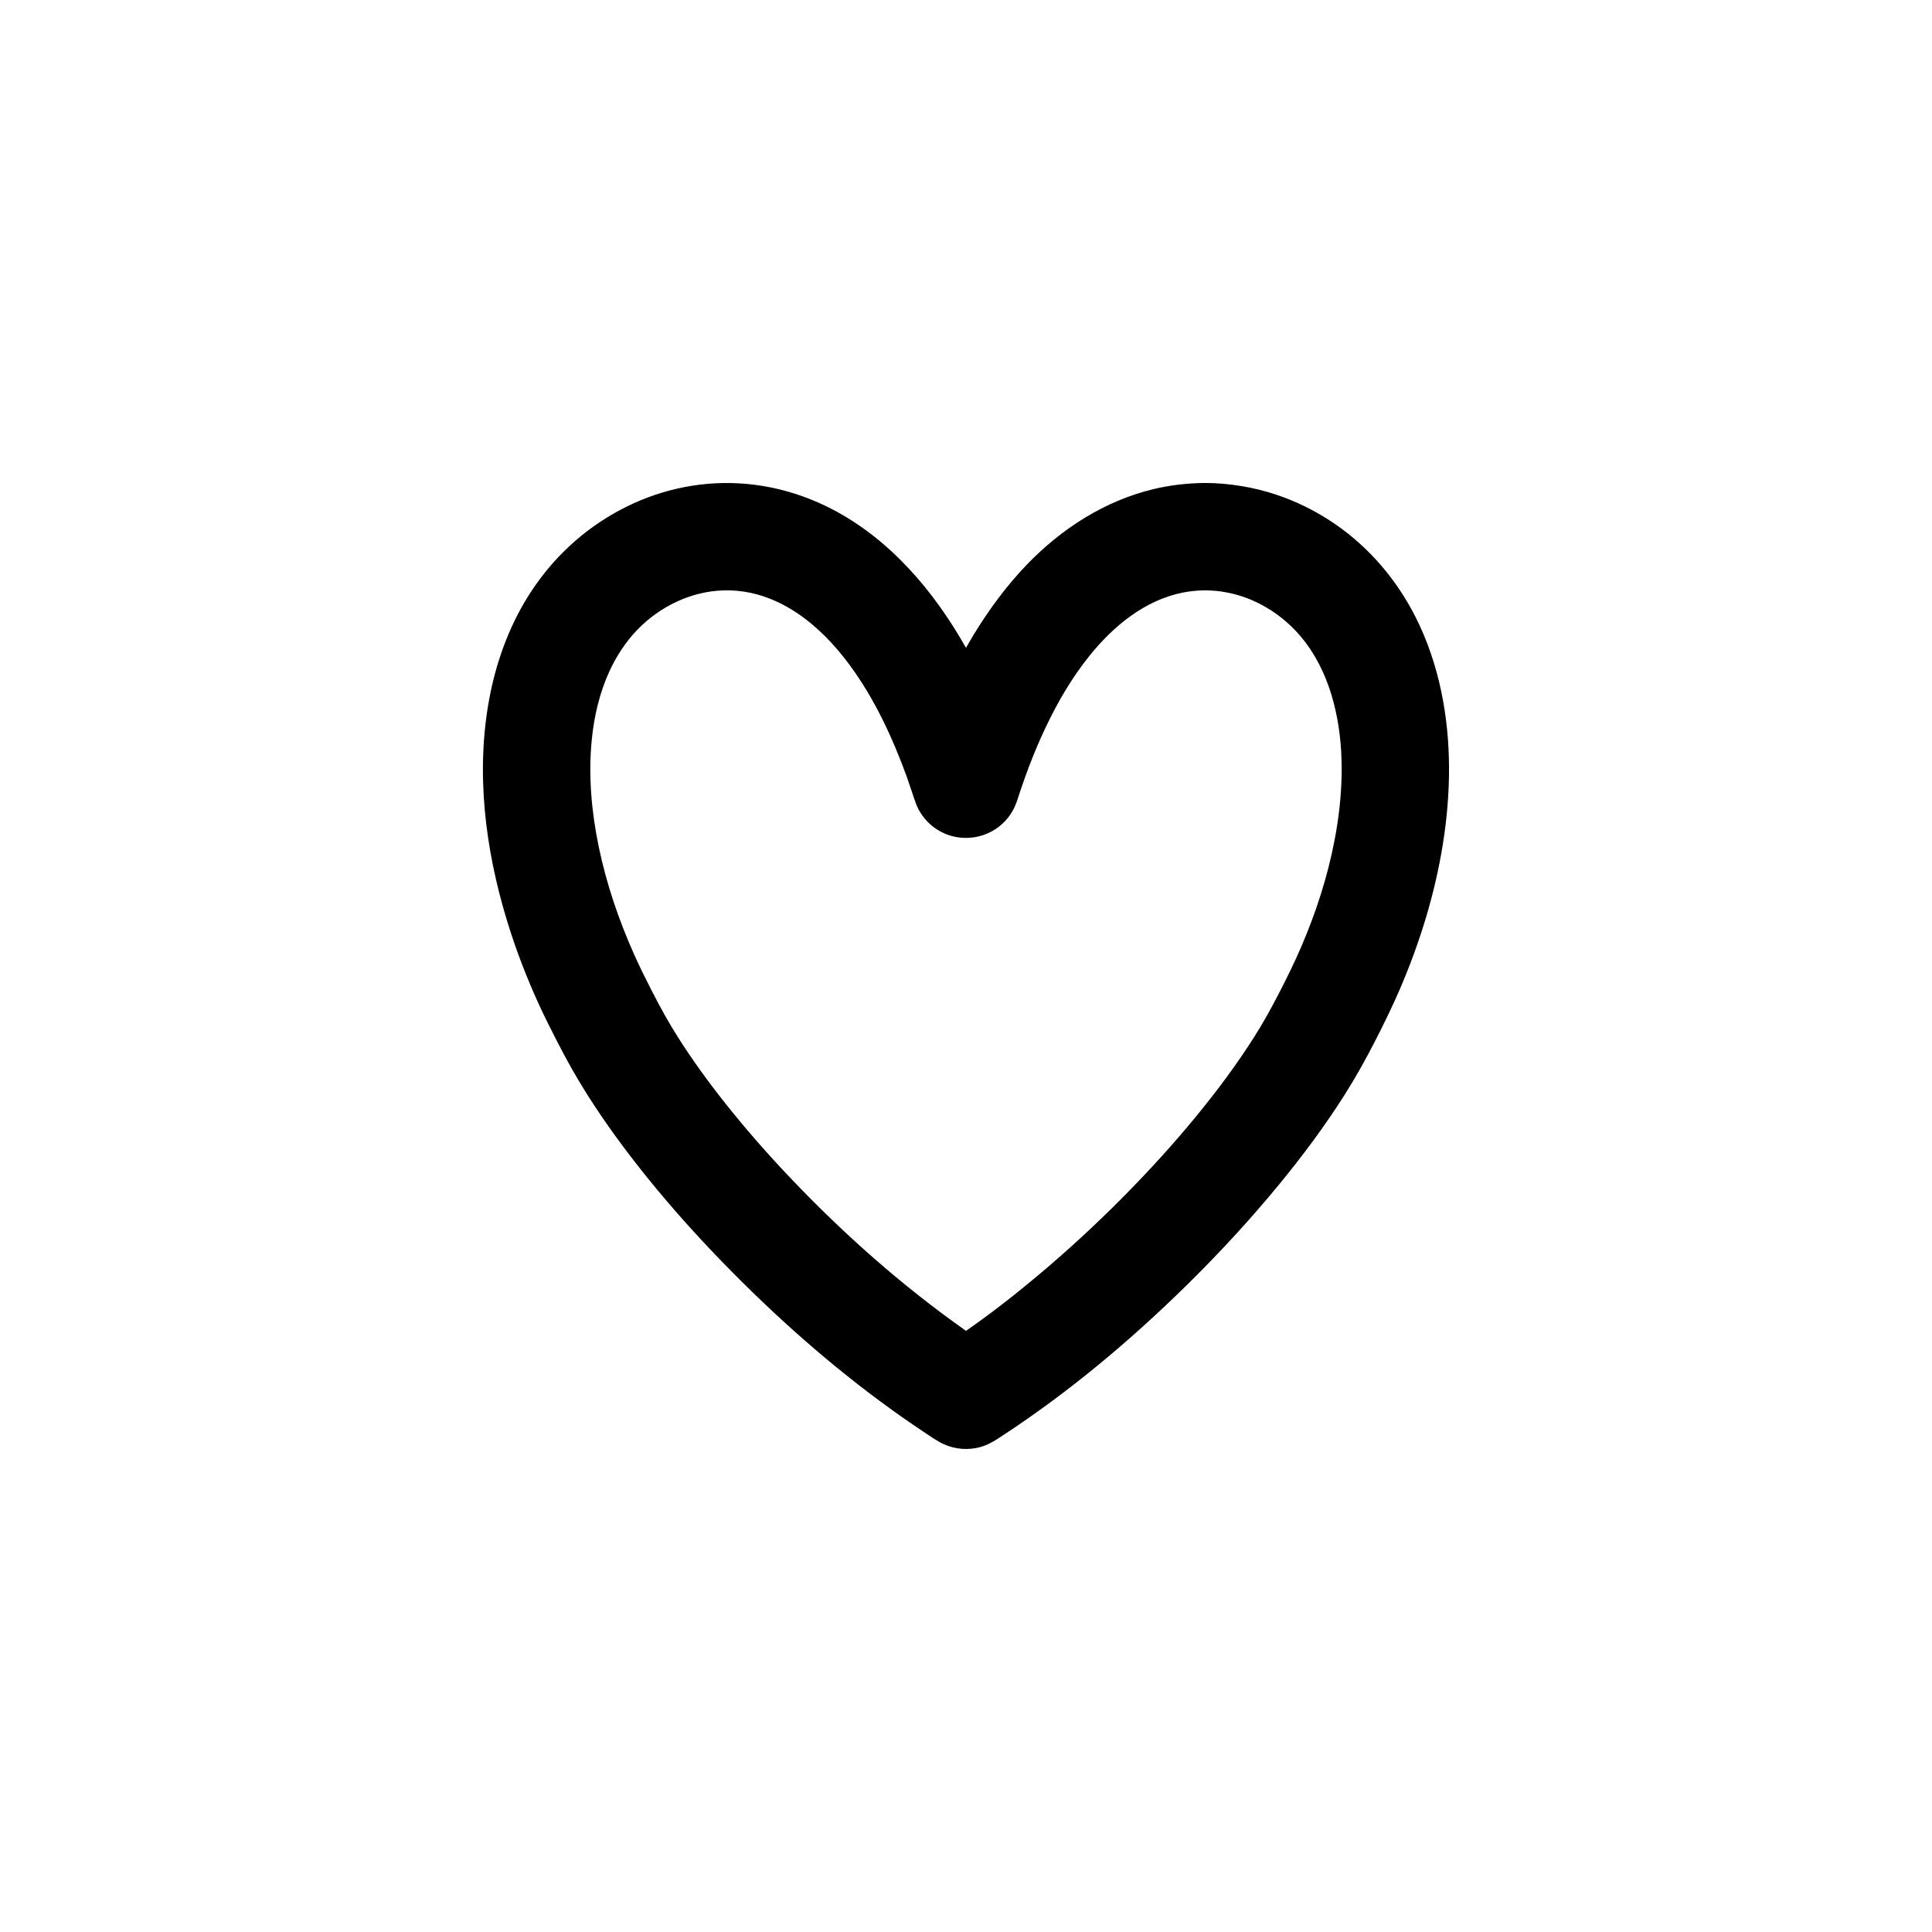 <?xml version="1.0" encoding="UTF-8" standalone="no"?><!DOCTYPE svg PUBLIC "-//W3C//DTD SVG 1.1//EN" "http://www.w3.org/Graphics/SVG/1.1/DTD/svg11.dtd"><svg width="100%" height="100%" viewBox="0 0 36 36" version="1.1" xmlns="http://www.w3.org/2000/svg" xmlns:xlink="http://www.w3.org/1999/xlink" xml:space="preserve" style="fill-rule:evenodd;clip-rule:evenodd;stroke-linejoin:round;stroke-miterlimit:1.414;"><path d="M22.642,9.004c0.443,0.024 0.878,0.111 1.293,0.268c0.334,0.126 0.652,0.293 0.945,0.495c0.635,0.437 1.144,1.036 1.493,1.723c0.223,0.439 0.381,0.91 0.482,1.391c0.196,0.931 0.181,1.898 0.033,2.834c-0.148,0.935 -0.43,1.847 -0.803,2.715c-0.14,0.326 -0.296,0.643 -0.457,0.958c-0.176,0.345 -0.364,0.682 -0.571,1.009c-0.37,0.584 -0.784,1.14 -1.223,1.674c-0.54,0.657 -1.118,1.283 -1.724,1.879c-1.059,1.041 -2.204,2 -3.448,2.813l-0.123,0.079c-0.088,0.052 -0.177,0.096 -0.276,0.123c-0.221,0.06 -0.46,0.042 -0.669,-0.051c-0.136,-0.061 -0.26,-0.152 -0.384,-0.234c-0.129,-0.086 -0.257,-0.173 -0.384,-0.262c-1.141,-0.8 -2.199,-1.721 -3.179,-2.711c-0.557,-0.562 -1.089,-1.149 -1.586,-1.764c-0.399,-0.495 -0.778,-1.009 -1.118,-1.546c-0.207,-0.327 -0.395,-0.664 -0.571,-1.009c-0.107,-0.21 -0.214,-0.42 -0.313,-0.634c-0.241,-0.523 -0.449,-1.062 -0.616,-1.613c-0.402,-1.323 -0.581,-2.75 -0.326,-4.119c0.124,-0.667 0.356,-1.318 0.714,-1.896c0.22,-0.355 0.487,-0.681 0.795,-0.964c0.56,-0.516 1.252,-0.889 1.996,-1.058c0.365,-0.083 0.742,-0.117 1.116,-0.099c0.422,0.02 0.839,0.105 1.236,0.25c0.182,0.066 0.36,0.145 0.533,0.234c1.085,0.565 1.9,1.531 2.493,2.583c0.047,-0.084 0.096,-0.166 0.145,-0.249c0.287,-0.467 0.611,-0.911 0.993,-1.306c0.643,-0.666 1.446,-1.184 2.352,-1.402c0.303,-0.073 0.612,-0.109 0.925,-0.115c0.075,0 0.151,0.001 0.227,0.004Zm-0.207,1.996c-0.133,0.003 -0.266,0.016 -0.397,0.042c-0.707,0.142 -1.291,0.624 -1.733,1.173c-0.079,0.098 -0.154,0.198 -0.226,0.301c-0.095,0.135 -0.183,0.275 -0.267,0.417c-0.093,0.157 -0.179,0.318 -0.26,0.482c-0.105,0.211 -0.202,0.428 -0.291,0.647c-0.115,0.282 -0.216,0.57 -0.31,0.861l-0.027,0.073c-0.029,0.064 -0.035,0.081 -0.071,0.14c-0.068,0.112 -0.159,0.21 -0.265,0.287c-0.279,0.203 -0.652,0.247 -0.971,0.115c-0.097,-0.04 -0.187,-0.095 -0.267,-0.163c-0.08,-0.069 -0.148,-0.149 -0.203,-0.239c-0.037,-0.059 -0.042,-0.076 -0.071,-0.14c-0.064,-0.172 -0.118,-0.349 -0.179,-0.522c-0.269,-0.734 -0.6,-1.453 -1.066,-2.084c-0.275,-0.372 -0.6,-0.715 -0.987,-0.972c-0.256,-0.171 -0.54,-0.301 -0.842,-0.368c-0.169,-0.037 -0.342,-0.054 -0.515,-0.049c-0.612,0.016 -1.197,0.302 -1.618,0.741c-0.214,0.224 -0.385,0.487 -0.514,0.768c-0.185,0.404 -0.286,0.842 -0.329,1.282c-0.065,0.664 -0.004,1.337 0.131,1.988c0.143,0.688 0.37,1.357 0.656,1.998c0.106,0.238 0.223,0.47 0.341,0.702c0.148,0.289 0.304,0.572 0.478,0.846c0.273,0.431 0.575,0.845 0.892,1.244c0.383,0.482 0.789,0.944 1.213,1.389c0.987,1.038 2.067,1.994 3.237,2.821l0.026,0.019c0.453,-0.315 0.888,-0.654 1.311,-1.008c0.564,-0.471 1.104,-0.969 1.621,-1.491c0.474,-0.479 0.929,-0.977 1.356,-1.498c0.387,-0.471 0.753,-0.961 1.08,-1.476c0.174,-0.274 0.33,-0.557 0.478,-0.846c0.141,-0.276 0.279,-0.553 0.401,-0.839c0.275,-0.639 0.491,-1.305 0.621,-1.988c0.04,-0.205 0.071,-0.411 0.093,-0.618c0.021,-0.195 0.034,-0.391 0.038,-0.587c0.003,-0.148 0,-0.296 -0.008,-0.444c-0.048,-0.814 -0.284,-1.661 -0.86,-2.262c-0.099,-0.103 -0.207,-0.198 -0.322,-0.283c-0.146,-0.108 -0.305,-0.199 -0.472,-0.272c-0.213,-0.093 -0.438,-0.151 -0.669,-0.176c-0.078,-0.007 -0.155,-0.011 -0.233,-0.011Z" style="fill-rule:nonzero;"/></svg>
